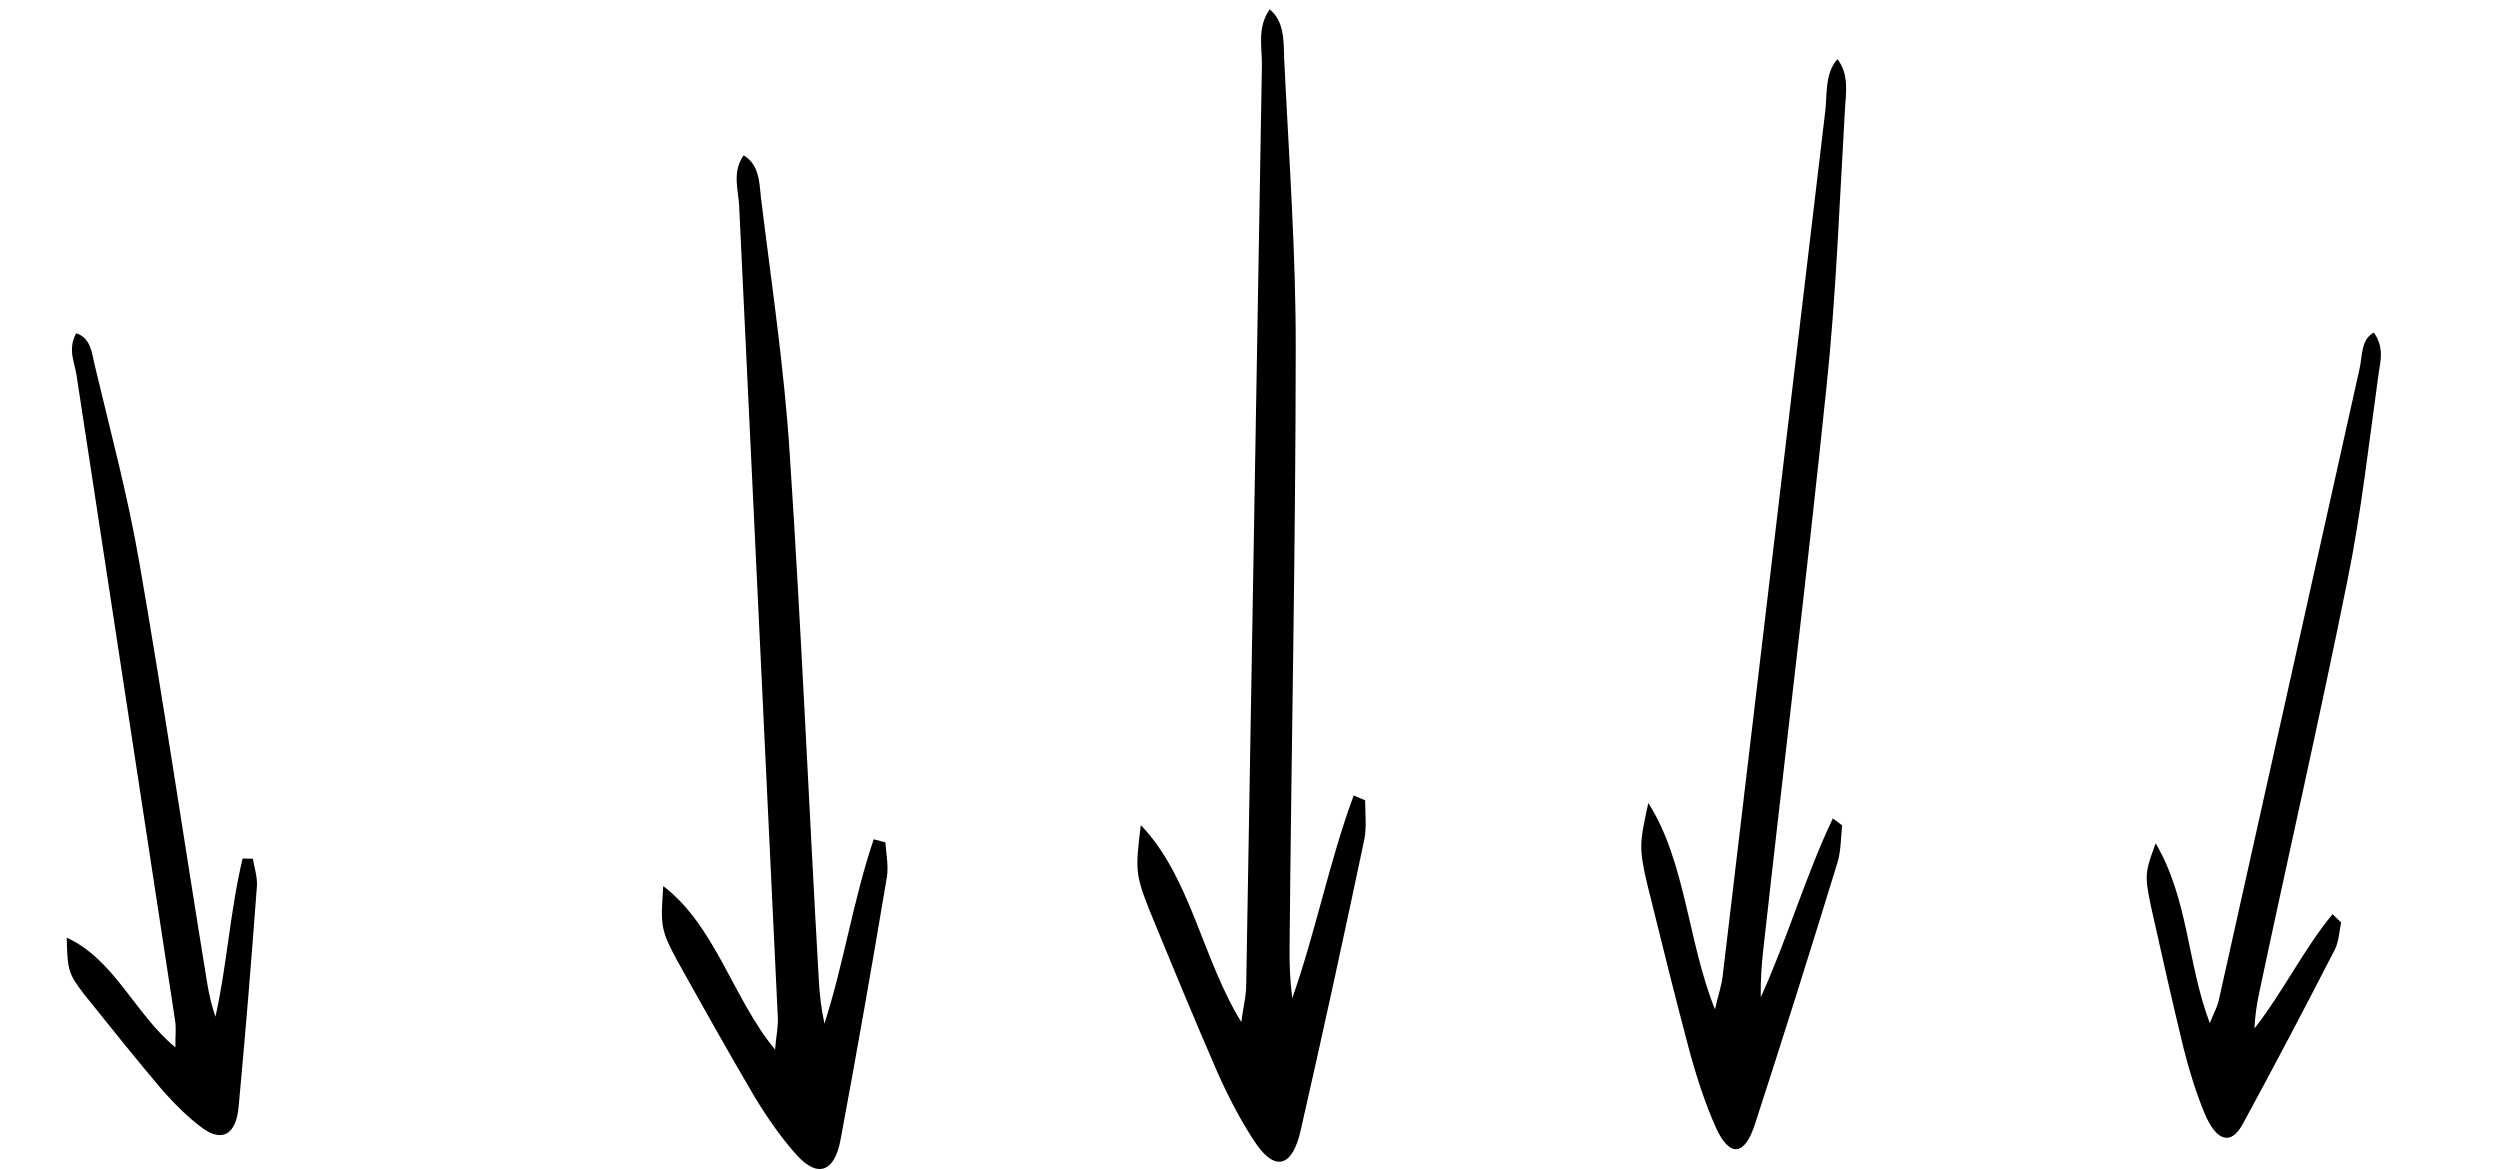 <svg xmlns="http://www.w3.org/2000/svg" viewBox="0 0 218 102" fill="none">
    <path d="M6.642 29.062C7.884 29.443 8.006 30.729 8.226 31.701C9.605 37.523 11.171 43.303 12.177 49.207C14.286 61.359 16.083 73.579 18.061 85.687C18.218 86.673 18.438 87.646 18.788 88.662C19.81 84.059 20.066 79.408 21.157 74.862C21.475 74.865 21.73 74.882 22.048 74.884C22.185 75.656 22.453 76.472 22.403 77.285C21.931 83.663 21.403 90.125 20.807 96.53C20.589 98.913 19.386 99.617 17.683 98.389C16.386 97.436 15.193 96.242 14.124 95.02C11.836 92.317 9.602 89.529 7.369 86.742C5.922 84.874 5.895 84.588 5.816 81.761C9.998 83.68 11.786 88.462 15.297 91.332C15.271 90.389 15.389 89.634 15.259 88.933C12.394 70.166 9.536 51.47 6.671 32.702C6.5 31.573 5.887 30.469 6.642 29.062Z" fill="black"/>
    <path d="M64.841 13.545C66.219 14.355 66.211 15.95 66.351 17.191C67.26 24.641 68.388 32.093 68.861 39.539C69.877 54.874 70.53 70.206 71.401 85.451C71.468 86.692 71.607 87.934 71.892 89.265C73.591 83.966 74.419 78.392 76.19 73.182C76.554 73.274 76.844 73.365 77.207 73.457C77.275 74.432 77.489 75.498 77.338 76.471C76.064 84.077 74.717 91.772 73.297 99.377C72.774 102.207 71.317 102.725 69.507 100.76C68.132 99.241 66.904 97.458 65.822 95.676C63.513 91.757 61.277 87.749 59.041 83.742C57.599 81.071 57.6 80.716 57.836 77.264C62.402 80.761 63.899 87.065 67.588 91.529C67.666 90.378 67.889 89.494 67.82 88.607C66.699 65.032 65.577 41.546 64.455 17.971C64.39 16.553 63.815 15.041 64.841 13.545Z" fill="black"/>
    <path d="M110.718 0.818C112.037 1.884 111.923 3.682 111.979 5.099C112.388 13.606 113.014 22.139 112.987 30.593C112.975 48.01 112.601 65.383 112.451 82.683C112.434 84.09 112.49 85.507 112.685 87.04C114.733 81.247 115.93 75.048 118.045 69.364C118.401 69.507 118.684 69.642 119.04 69.786C119.043 70.894 119.184 72.119 118.969 73.201C117.191 81.644 115.333 90.18 113.41 98.606C112.699 101.742 111.212 102.166 109.54 99.749C108.27 97.884 107.165 95.737 106.205 93.607C104.166 88.931 102.205 84.163 100.244 79.395C98.985 76.223 99.01 75.823 99.475 71.952C103.794 76.401 104.865 83.679 108.243 89.121C108.398 87.831 108.679 86.858 108.67 85.85C109.128 59.124 109.58 32.497 110.038 5.77C110.067 4.163 109.595 2.394 110.718 0.818Z" fill="black"/>
    <path d="M160.223 5.162C161.245 6.437 160.973 8.111 160.884 9.46C160.407 17.574 160.113 25.757 159.27 33.733C157.571 50.172 155.566 66.496 153.76 82.797C153.609 84.122 153.519 85.471 153.537 86.959C155.846 81.907 157.469 76.3 159.824 71.365C160.114 71.573 160.342 71.758 160.632 71.966C160.527 73.013 160.529 74.198 160.24 75.176C157.904 82.784 155.492 90.462 153.033 98.025C152.123 100.84 150.813 100.937 149.621 98.314C148.719 96.295 147.985 94.042 147.372 91.836C146.086 87.005 144.875 82.104 143.665 77.203C142.899 73.951 142.959 73.579 143.732 70.02C146.984 75.101 147.192 82.19 149.546 88.017C149.803 86.831 150.137 85.97 150.228 85.016C153.211 59.879 156.179 34.835 159.162 9.698C159.343 8.186 159.112 6.42 160.223 5.162Z" fill="black"/>
    <path d="M206.998 28.995C207.92 30.302 207.577 31.501 207.426 32.508C206.572 38.587 205.892 44.779 204.693 50.635C202.259 62.717 199.536 74.614 197.005 86.556C196.796 87.525 196.644 88.533 196.588 89.681C199.056 86.54 200.89 82.752 203.397 79.715C203.665 79.968 203.877 80.183 204.145 80.436C203.993 81.206 203.937 82.117 203.612 82.775C200.994 87.871 198.299 92.997 195.566 98.019C194.553 99.89 193.288 99.546 192.268 97.15C191.498 95.311 190.901 93.346 190.419 91.455C189.416 87.333 188.489 83.182 187.563 79.031C186.984 76.288 187.06 76.022 187.976 73.535C190.859 78.478 190.714 83.989 192.697 89.217C193.002 88.388 193.365 87.834 193.498 87.131C197.591 68.778 201.665 50.492 205.757 32.14C206.005 31.037 205.868 29.607 206.998 28.995Z" fill="black"/>
</svg>
